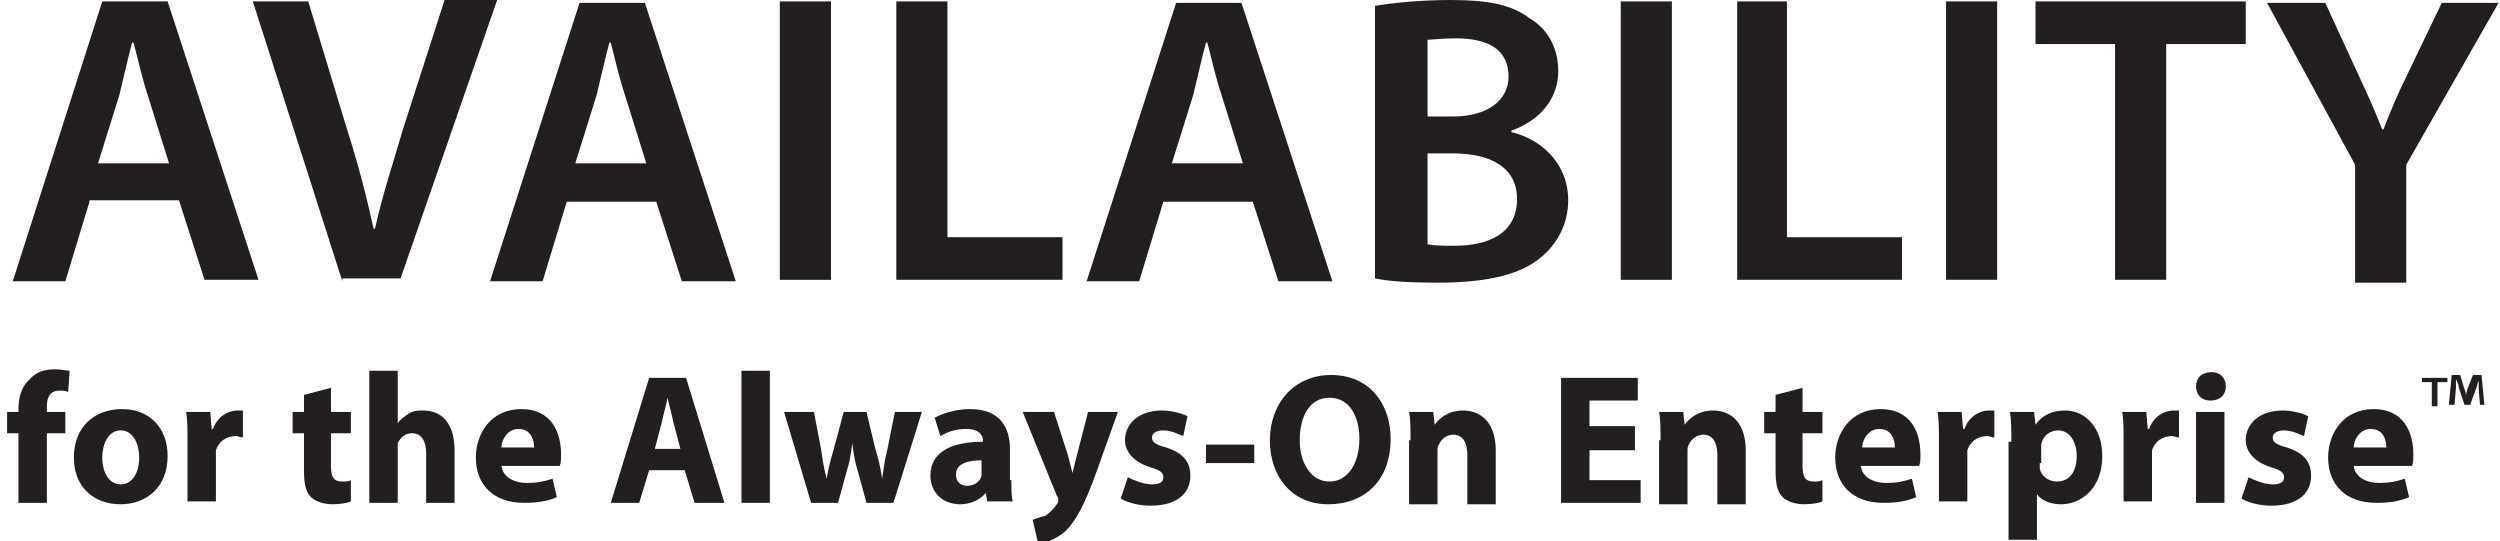 <?xml version="1.0" encoding="utf-8"?>
<!-- Generator: Adobe Illustrator 19.0.1, SVG Export Plug-In . SVG Version: 6.00 Build 0)  -->
<svg version="1.1" id="Layer_1" xmlns="http://www.w3.org/2000/svg" xmlns:xlink="http://www.w3.org/1999/xlink" x="0px" y="0px"
	 viewBox="0 0 176 38.1" enable-background="new 0 0 176 38.1" xml:space="preserve">
<g id="XMLID_659_">
	<g id="XMLID_723_">
		<g id="XMLID_750_">
			<path id="XMLID_5_" fill="#231F20" d="M6.3,14.2l-1.7,5.6H0.9L7.2,0.1h4.6l6.4,19.6h-3.8l-1.8-5.6H6.3z M11.9,11.5l-1.5-4.8
				C10,5.5,9.7,4.1,9.4,3H9.3C9,4.1,8.7,5.5,8.4,6.7l-1.5,4.8H11.9z"/>
		</g>
		<g id="XMLID_748_">
			<path id="XMLID_6_" fill="#231F20" d="M24.1,19.8L17.8,0.1h3.9l2.7,8.9c0.8,2.5,1.4,4.8,1.9,7.1h0.1c0.5-2.3,1.3-4.7,2-7.1l2.9-9
				H35l-6.8,19.6H24.1z"/>
		</g>
		<g id="XMLID_745_">
			<path id="XMLID_7_" fill="#231F20" d="M39.9,14.2l-1.7,5.6h-3.7l6.3-19.6h4.6l6.4,19.6h-3.8l-1.8-5.6H39.9z M45.5,11.5L44,6.7
				c-0.4-1.2-0.7-2.5-1-3.7h-0.1c-0.3,1.1-0.6,2.5-0.9,3.7l-1.5,4.8H45.5z"/>
		</g>
		<g id="XMLID_743_">
			<path id="XMLID_8_" fill="#231F20" d="M58.5,0.1v19.6h-3.6V0.1H58.5z"/>
		</g>
		<g id="XMLID_741_">
			<path id="XMLID_9_" fill="#231F20" d="M63.1,0.1h3.6v16.6h8.1v3H63.1V0.1z"/>
		</g>
		<g id="XMLID_738_">
			<path id="XMLID_10_" fill="#231F20" d="M81.9,14.2l-1.7,5.6h-3.7l6.3-19.6h4.6l6.4,19.6h-3.8l-1.8-5.6H81.9z M87.5,11.5L86,6.7
				c-0.4-1.2-0.7-2.5-1-3.7h-0.1c-0.3,1.1-0.6,2.5-0.9,3.7l-1.5,4.8H87.5z"/>
		</g>
		<g id="XMLID_734_">
			<path id="XMLID_11_" fill="#231F20" d="M96.9,0.4c1.1-0.2,3.2-0.4,5.2-0.4c2.6,0,4.3,0.3,5.6,1.3c1.2,0.7,2,2,2,3.7
				c0,1.8-1.1,3.4-3.3,4.2v0.1c2.1,0.5,4,2.2,4,4.8c0,1.7-0.8,3.1-1.9,4c-1.4,1.2-3.7,1.8-7.3,1.8c-2,0-3.5-0.1-4.4-0.3V0.4z
				 M100.5,8.2h1.8c2.5,0,3.9-1.2,3.9-2.8c0-1.9-1.4-2.7-3.7-2.7c-1,0-1.7,0.1-2,0.1V8.2z M100.5,17.2c0.5,0.1,1.1,0.1,1.9,0.1
				c2.3,0,4.4-0.8,4.4-3.3c0-2.3-2-3.2-4.5-3.2h-1.8V17.2z"/>
		</g>
		<g id="XMLID_732_">
			<path id="XMLID_12_" fill="#231F20" d="M117.7,0.1v19.6h-3.6V0.1H117.7z"/>
		</g>
		<g id="XMLID_730_">
			<path id="XMLID_13_" fill="#231F20" d="M122.2,0.1h3.6v16.6h8.1v3h-11.6V0.1z"/>
		</g>
		<g id="XMLID_728_">
			<path id="XMLID_14_" fill="#231F20" d="M140.6,0.1v19.6H137V0.1H140.6z"/>
		</g>
		<g id="XMLID_726_">
			<path id="XMLID_15_" fill="#231F20" d="M148.9,3.1h-5.6v-3h14.8v3h-5.6v16.6h-3.6V3.1z"/>
		</g>
		<g id="XMLID_724_">
			<path id="XMLID_16_" fill="#231F20" d="M165.8,19.8v-8.2l-6.2-11.4h4.1l2.3,5c0.7,1.5,1.2,2.6,1.7,3.9h0.1c0.5-1.3,1-2.5,1.7-3.9
				l2.4-5h4l-6.5,11.4v8.3H165.8z"/>
		</g>
	</g>
	<g id="XMLID_660_">
		<g id="XMLID_721_">
			<path id="XMLID_17_" fill="#231F20" d="M1.3,35.4v-4.9H0.5V29h0.8v-0.2c0-0.8,0.2-1.6,0.8-2.1C2.6,26.1,3.3,26,3.9,26
				c0.4,0,0.8,0.1,1,0.1l-0.1,1.5c-0.2-0.1-0.4-0.1-0.6-0.1c-0.7,0-0.9,0.5-0.9,1.1V29h1.3v1.5H3.3v4.9H1.3z"/>
		</g>
		<g id="XMLID_718_">
			<path id="XMLID_18_" fill="#231F20" d="M8.5,35.5c-1.9,0-3.3-1.2-3.3-3.3c0-2.1,1.4-3.4,3.4-3.4c1.9,0,3.2,1.3,3.2,3.3
				C11.8,34.4,10.2,35.5,8.5,35.5L8.5,35.5z M8.5,34.1c0.8,0,1.3-0.8,1.3-1.9c0-0.9-0.4-1.9-1.3-1.9c-0.9,0-1.3,1-1.3,1.9
				C7.2,33.3,7.7,34.1,8.5,34.1L8.5,34.1z"/>
		</g>
		<g id="XMLID_716_">
			<path id="XMLID_19_" fill="#231F20" d="M13.2,31.1c0-0.9,0-1.6-0.1-2.1h1.7l0.1,1.2H15c0.3-0.9,1.1-1.3,1.7-1.3
				c0.2,0,0.3,0,0.4,0v1.9c-0.2,0-0.3-0.1-0.5-0.1c-0.7,0-1.2,0.4-1.4,1c0,0.1,0,0.3,0,0.4v3.2h-2V31.1z"/>
		</g>
		<g id="XMLID_714_">
			<path id="XMLID_20_" fill="#231F20" d="M23.3,27.3V29h1.4v1.5h-1.4v2.3c0,0.8,0.2,1.1,0.8,1.1c0.3,0,0.4,0,0.6-0.1l0,1.5
				c-0.2,0.1-0.7,0.2-1.3,0.2c-0.6,0-1.2-0.2-1.5-0.5c-0.4-0.4-0.5-1-0.5-1.9v-2.6h-0.8V29h0.8v-1.2L23.3,27.3z"/>
		</g>
		<g id="XMLID_712_">
			<path id="XMLID_21_" fill="#231F20" d="M26,26.1h2v3.7h0c0.2-0.3,0.5-0.5,0.8-0.7c0.3-0.2,0.7-0.2,1-0.2c1.3,0,2.2,0.9,2.2,2.8
				v3.7h-2v-3.5c0-0.8-0.3-1.4-1-1.4c-0.5,0-0.8,0.3-1,0.7C28,31.3,28,31.4,28,31.6v3.8h-2V26.1z"/>
		</g>
		<g id="XMLID_709_">
			<path id="XMLID_22_" fill="#231F20" d="M35.3,32.8c0.1,0.8,0.9,1.2,1.8,1.2c0.7,0,1.2-0.1,1.8-0.3l0.3,1.3
				c-0.7,0.3-1.4,0.4-2.3,0.4c-2.2,0-3.4-1.3-3.4-3.2c0-1.6,1-3.4,3.2-3.4c2.1,0,2.8,1.6,2.8,3.2c0,0.3,0,0.6-0.1,0.8H35.3z
				 M37.6,31.5c0-0.5-0.2-1.3-1.1-1.3c-0.8,0-1.2,0.8-1.2,1.3H37.6z"/>
		</g>
		<g id="XMLID_706_">
			<path id="XMLID_23_" fill="#231F20" d="M45.7,33.1L45,35.4H43l2.7-8.8h2.6l2.7,8.8h-2.1l-0.7-2.3H45.7z M47.9,31.6l-0.5-1.9
				c-0.1-0.5-0.3-1.2-0.4-1.7h0c-0.1,0.5-0.3,1.2-0.4,1.7l-0.5,1.9H47.9z"/>
		</g>
		<g id="XMLID_704_">
			<path id="XMLID_24_" fill="#231F20" d="M52.2,26.1h2v9.3h-2V26.1z"/>
		</g>
		<g id="XMLID_702_">
			<path id="XMLID_25_" fill="#231F20" d="M57.3,29l0.5,2.6c0.1,0.7,0.2,1.4,0.4,2.1h0c0.1-0.7,0.3-1.4,0.5-2.1l0.7-2.6h1.6l0.6,2.5
				c0.2,0.7,0.4,1.4,0.5,2.2h0c0.1-0.7,0.2-1.4,0.4-2.2l0.5-2.5h1.9l-2,6.4h-1.9l-0.6-2.2c-0.2-0.6-0.3-1.2-0.4-2h0
				c-0.1,0.8-0.2,1.4-0.4,2L59,35.4h-1.9L55.2,29H57.3z"/>
		</g>
		<g id="XMLID_699_">
			<path id="XMLID_26_" fill="#231F20" d="M71.2,33.8c0,0.6,0,1.2,0.1,1.5h-1.8l-0.1-0.6h0c-0.4,0.5-1.1,0.8-1.8,0.8
				c-1.3,0-2.1-0.9-2.1-2c0-1.7,1.5-2.4,3.7-2.4V31c0-0.3-0.2-0.8-1.2-0.8c-0.7,0-1.3,0.2-1.8,0.5l-0.4-1.3c0.4-0.2,1.3-0.6,2.5-0.6
				c2.1,0,2.8,1.3,2.8,2.8V33.8z M69.2,32.4c-1,0-1.9,0.2-1.9,1c0,0.5,0.3,0.8,0.8,0.8c0.5,0,0.9-0.3,1-0.7c0-0.1,0-0.2,0-0.3V32.4z
				"/>
		</g>
		<g id="XMLID_697_">
			<path id="XMLID_27_" fill="#231F20" d="M74.2,29l1,3.1c0.1,0.4,0.2,0.8,0.3,1.2h0c0.1-0.4,0.2-0.8,0.3-1.2l0.8-3.1h2.1l-1.5,4.2
				c-0.9,2.5-1.5,3.5-2.2,4.2c-0.7,0.6-1.4,0.8-1.9,0.9l-0.4-1.7c0.2-0.1,0.6-0.2,0.9-0.3c0.3-0.2,0.6-0.5,0.8-0.8
				c0.1-0.1,0.1-0.2,0.1-0.3c0-0.1,0-0.2-0.1-0.3L72,29H74.2z"/>
		</g>
		<g id="XMLID_695_">
			<path id="XMLID_28_" fill="#231F20" d="M79.4,33.6c0.4,0.2,1.1,0.5,1.7,0.5c0.6,0,0.8-0.2,0.8-0.5c0-0.3-0.2-0.5-0.9-0.7
				c-1.3-0.4-1.8-1.2-1.8-1.9c0-1.2,1-2.1,2.6-2.1c0.7,0,1.4,0.2,1.8,0.4l-0.3,1.4c-0.3-0.1-0.8-0.4-1.4-0.4c-0.5,0-0.8,0.2-0.8,0.5
				c0,0.3,0.2,0.5,1,0.7c1.2,0.4,1.7,1,1.7,2c0,1.2-0.9,2.1-2.8,2.1c-0.8,0-1.6-0.2-2.1-0.5L79.4,33.6z"/>
		</g>
		<g id="XMLID_693_">
			<path id="XMLID_29_" fill="#231F20" d="M88.3,31.3v1.3h-3.4v-1.3H88.3z"/>
		</g>
		<g id="XMLID_690_">
			<path id="XMLID_30_" fill="#231F20" d="M93.5,35.5c-2.6,0-4.1-2-4.1-4.5c0-2.6,1.7-4.6,4.3-4.6c2.7,0,4.2,2,4.2,4.5
				C97.9,33.8,96.1,35.5,93.5,35.5L93.5,35.5z M93.6,33.9c1.3,0,2.1-1.3,2.1-3c0-1.6-0.7-2.9-2.1-2.9c-1.4,0-2.1,1.3-2.1,3
				C91.5,32.6,92.3,33.9,93.6,33.9L93.6,33.9z"/>
		</g>
		<g id="XMLID_688_">
			<path id="XMLID_31_" fill="#231F20" d="M99.3,31c0-0.8,0-1.5-0.1-2h1.7l0.1,0.9h0c0.3-0.4,0.9-1,2-1c1.3,0,2.3,0.9,2.3,2.8v3.8
				h-2v-3.5c0-0.8-0.3-1.4-1-1.4c-0.5,0-0.9,0.4-1,0.7c-0.1,0.1-0.1,0.3-0.1,0.5v3.7h-2V31z"/>
		</g>
		<g id="XMLID_686_">
			<path id="XMLID_32_" fill="#231F20" d="M115.1,31.7h-3.2v2.1h3.6v1.6h-5.6v-8.8h5.4v1.6h-3.4V30h3.2V31.7z"/>
		</g>
		<g id="XMLID_684_">
			<path id="XMLID_33_" fill="#231F20" d="M116.9,31c0-0.8,0-1.5-0.1-2h1.7l0.1,0.9h0c0.3-0.4,0.9-1,2-1c1.3,0,2.3,0.9,2.3,2.8v3.8
				h-2v-3.5c0-0.8-0.3-1.4-1-1.4c-0.5,0-0.9,0.4-1,0.7c-0.1,0.1-0.1,0.3-0.1,0.5v3.7h-2V31z"/>
		</g>
		<g id="XMLID_682_">
			<path id="XMLID_34_" fill="#231F20" d="M126.9,27.3V29h1.4v1.5h-1.4v2.3c0,0.8,0.2,1.1,0.8,1.1c0.3,0,0.4,0,0.6-0.1l0,1.5
				c-0.2,0.1-0.7,0.2-1.3,0.2c-0.6,0-1.2-0.2-1.5-0.5c-0.4-0.4-0.5-1-0.5-1.9v-2.6h-0.8V29h0.8v-1.2L126.9,27.3z"/>
		</g>
		<g id="XMLID_679_">
			<path id="XMLID_35_" fill="#231F20" d="M131,32.8c0.1,0.8,0.9,1.2,1.8,1.2c0.7,0,1.2-0.1,1.8-0.3l0.3,1.3
				c-0.7,0.3-1.4,0.4-2.3,0.4c-2.2,0-3.4-1.3-3.4-3.2c0-1.6,1-3.4,3.2-3.4c2.1,0,2.8,1.6,2.8,3.2c0,0.3,0,0.6-0.1,0.8H131z
				 M133.4,31.5c0-0.5-0.2-1.3-1.1-1.3c-0.8,0-1.2,0.8-1.2,1.3H133.4z"/>
		</g>
		<g id="XMLID_677_">
			<path id="XMLID_36_" fill="#231F20" d="M136.5,31.1c0-0.9,0-1.6-0.1-2.1h1.7l0.1,1.2h0.1c0.3-0.9,1.1-1.3,1.7-1.3
				c0.2,0,0.3,0,0.4,0v1.9c-0.2,0-0.3-0.1-0.5-0.1c-0.7,0-1.2,0.4-1.4,1c0,0.1,0,0.3,0,0.4v3.2h-2V31.1z"/>
		</g>
		<g id="XMLID_674_">
			<path id="XMLID_37_" fill="#231F20" d="M141.6,31.1c0-0.8,0-1.5-0.1-2.1h1.7l0.1,0.9h0c0.5-0.7,1.2-1,2.1-1
				c1.4,0,2.6,1.2,2.6,3.2c0,2.3-1.5,3.4-2.9,3.4c-0.8,0-1.4-0.3-1.7-0.7h0V38h-2V31.1z M143.6,32.6c0,0.2,0,0.3,0,0.4
				c0.1,0.5,0.6,0.9,1.2,0.9c0.9,0,1.4-0.7,1.4-1.8c0-1-0.5-1.8-1.3-1.8c-0.6,0-1.1,0.4-1.2,1c0,0.1,0,0.2,0,0.4V32.6z"/>
		</g>
		<g id="XMLID_672_">
			<path id="XMLID_38_" fill="#231F20" d="M149.5,31.1c0-0.9,0-1.6-0.1-2.1h1.7l0.1,1.2h0.1c0.3-0.9,1.1-1.3,1.7-1.3
				c0.2,0,0.3,0,0.4,0v1.9c-0.2,0-0.3-0.1-0.5-0.1c-0.7,0-1.2,0.4-1.4,1c0,0.1,0,0.3,0,0.4v3.2h-2V31.1z"/>
		</g>
		<g id="XMLID_669_">
			<path id="XMLID_39_" fill="#231F20" d="M155.6,28.2c-0.6,0-1-0.4-1-1c0-0.6,0.4-1,1.1-1c0.6,0,1,0.4,1,1
				C156.7,27.8,156.3,28.2,155.6,28.2L155.6,28.2z M154.6,35.4V29h2v6.4H154.6z"/>
		</g>
		<g id="XMLID_667_">
			<path id="XMLID_40_" fill="#231F20" d="M158.3,33.6c0.4,0.2,1.1,0.5,1.7,0.5c0.6,0,0.8-0.2,0.8-0.5c0-0.3-0.2-0.5-0.9-0.7
				c-1.3-0.4-1.8-1.2-1.8-1.9c0-1.2,1-2.1,2.6-2.1c0.7,0,1.4,0.2,1.8,0.4l-0.3,1.4c-0.3-0.1-0.8-0.4-1.4-0.4c-0.5,0-0.8,0.2-0.8,0.5
				c0,0.3,0.2,0.5,1,0.7c1.2,0.4,1.7,1,1.7,2c0,1.2-0.9,2.1-2.8,2.1c-0.8,0-1.6-0.2-2.1-0.5L158.3,33.6z"/>
		</g>
		<g id="XMLID_664_">
			<path id="XMLID_41_" fill="#231F20" d="M165.7,32.8c0.1,0.8,0.9,1.2,1.8,1.2c0.7,0,1.2-0.1,1.8-0.3l0.3,1.3
				c-0.7,0.3-1.4,0.4-2.3,0.4c-2.2,0-3.4-1.3-3.4-3.2c0-1.6,1-3.4,3.2-3.4c2.1,0,2.8,1.6,2.8,3.2c0,0.3,0,0.6-0.1,0.8H165.7z
				 M168,31.5c0-0.5-0.2-1.3-1.1-1.3c-0.8,0-1.2,0.8-1.2,1.3H168z"/>
		</g>
		<g id="XMLID_661_">
			<path id="XMLID_42_" fill="#231F20" d="M172.3,26.6v0.3h-0.7v1.7h-0.4v-1.7h-0.7v-0.3H172.3z M174.6,28.6l-0.1-1.2
				c0-0.2,0-0.3,0-0.6h0c-0.1,0.2-0.1,0.4-0.2,0.6l-0.4,1.1h-0.4l-0.4-1.2c0-0.2-0.1-0.4-0.2-0.6h0c0,0.2,0,0.4,0,0.6l-0.1,1.2h-0.4
				l0.2-2.1h0.6l0.3,1c0.1,0.2,0.1,0.3,0.1,0.5h0c0-0.2,0.1-0.4,0.1-0.5l0.4-1h0.6l0.2,2.1H174.6z"/>
		</g>
	</g>
</g>
</svg>
